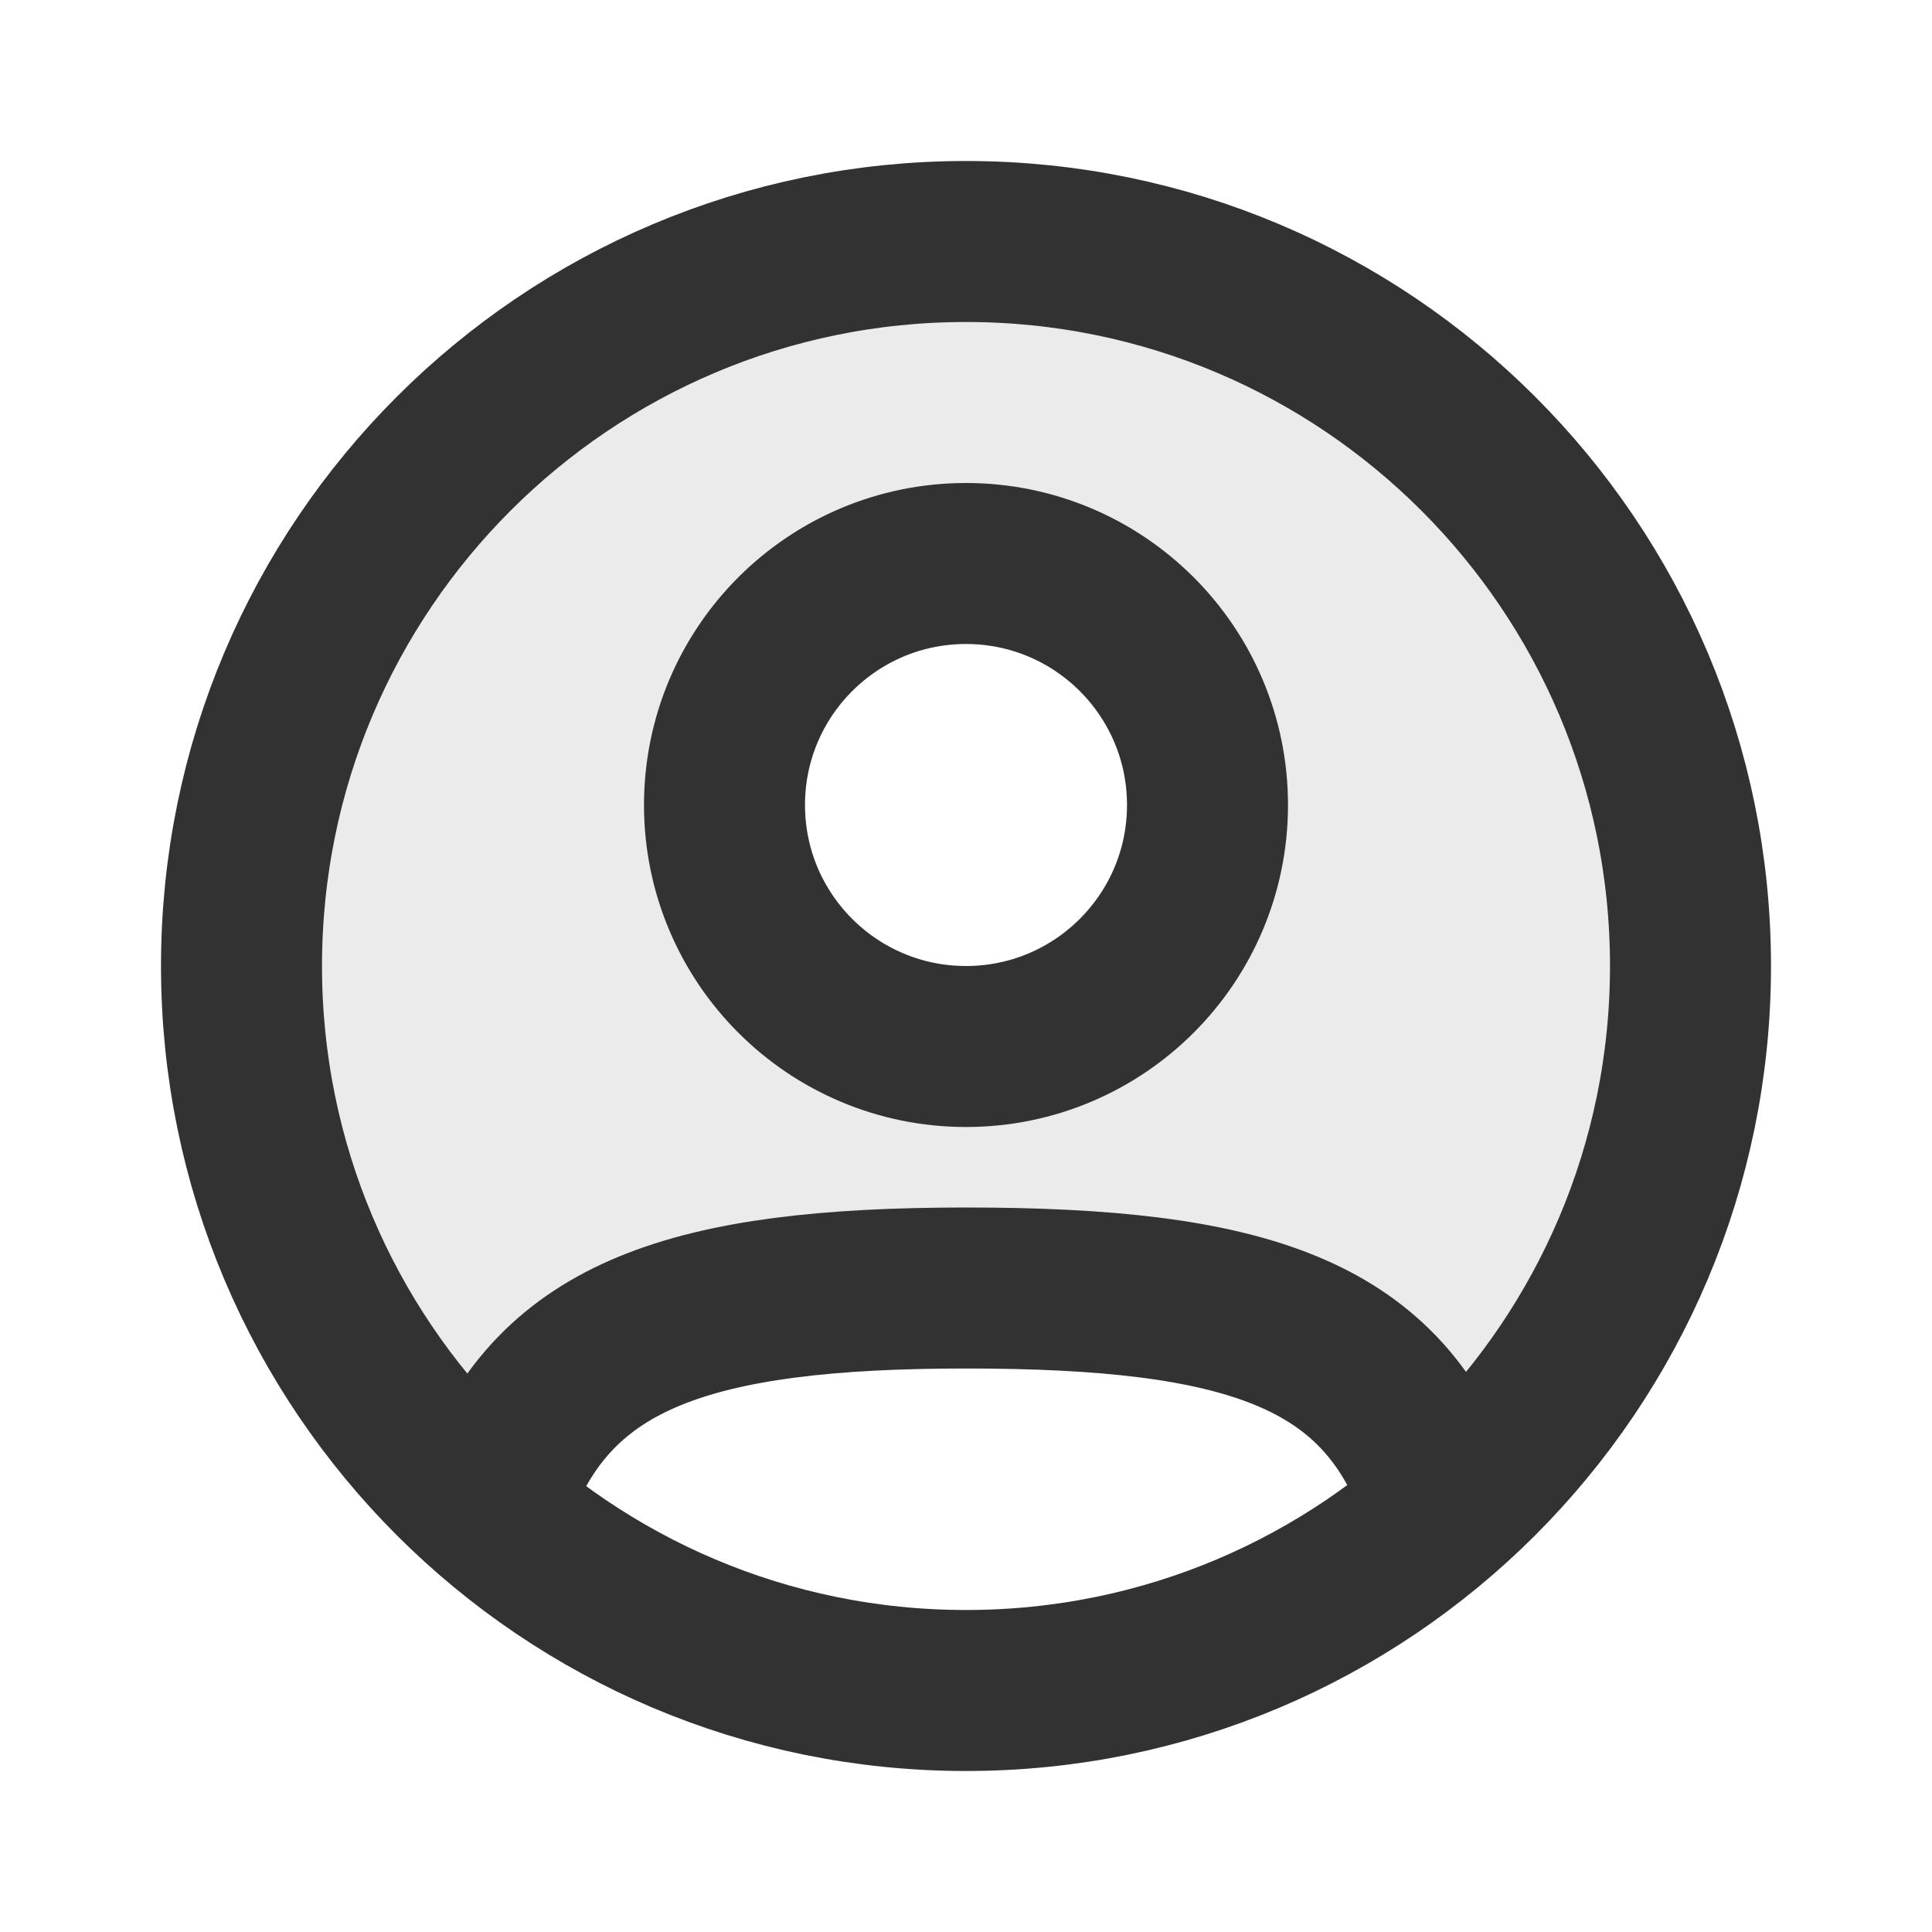 <?xml version="1.0" encoding="utf-8"?><!-- Uploaded to: SVG Repo, www.svgrepo.com, Generator: SVG Repo Mixer Tools -->
<svg width="40" height="40px" viewBox="0 0 24 24" fill="none" xmlns="http://www.w3.org/2000/svg">
<path opacity="0.1" fill-rule="evenodd" clip-rule="evenodd" d="M18.155 18.566L18.087 18.407C17.7 17.376 17.053 16.699 16.049 16.29C15.062 15.889 13.739 15.75 12 15.75C10.275 15.75 8.959 15.897 7.974 16.303C6.974 16.716 6.326 17.391 5.933 18.404L5.857 18.577C4.099 16.934 3 14.596 3 12C3 7.029 7.029 3 12 3C16.971 3 21 7.029 21 12C21 14.59 19.906 16.924 18.155 18.566ZM8.75 10C8.75 8.205 10.205 6.75 12 6.75C13.795 6.75 15.25 8.205 15.25 10C15.25 11.795 13.795 13.25 12 13.25C10.205 13.25 8.75 11.795 8.75 10Z" fill="#323232"/>
<path d="M21 12C21 16.971 16.971 21 12 21C7.029 21 3 16.971 3 12C3 7.029 7.029 3 12 3C16.971 3 21 7.029 21 12Z" stroke="#323232" stroke-width="2"/>
<path d="M15 10C15 11.657 13.657 13 12 13C10.343 13 9 11.657 9 10C9 8.343 10.343 7 12 7C13.657 7 15 8.343 15 10Z" stroke="#323232" stroke-width="2"/>
<path d="M6.164 18.5C6.901 16.591 8.564 16 12 16C15.466 16 17.128 16.558 17.855 18.5" stroke="#323232" stroke-width="2" stroke-linecap="round"/>
</svg>